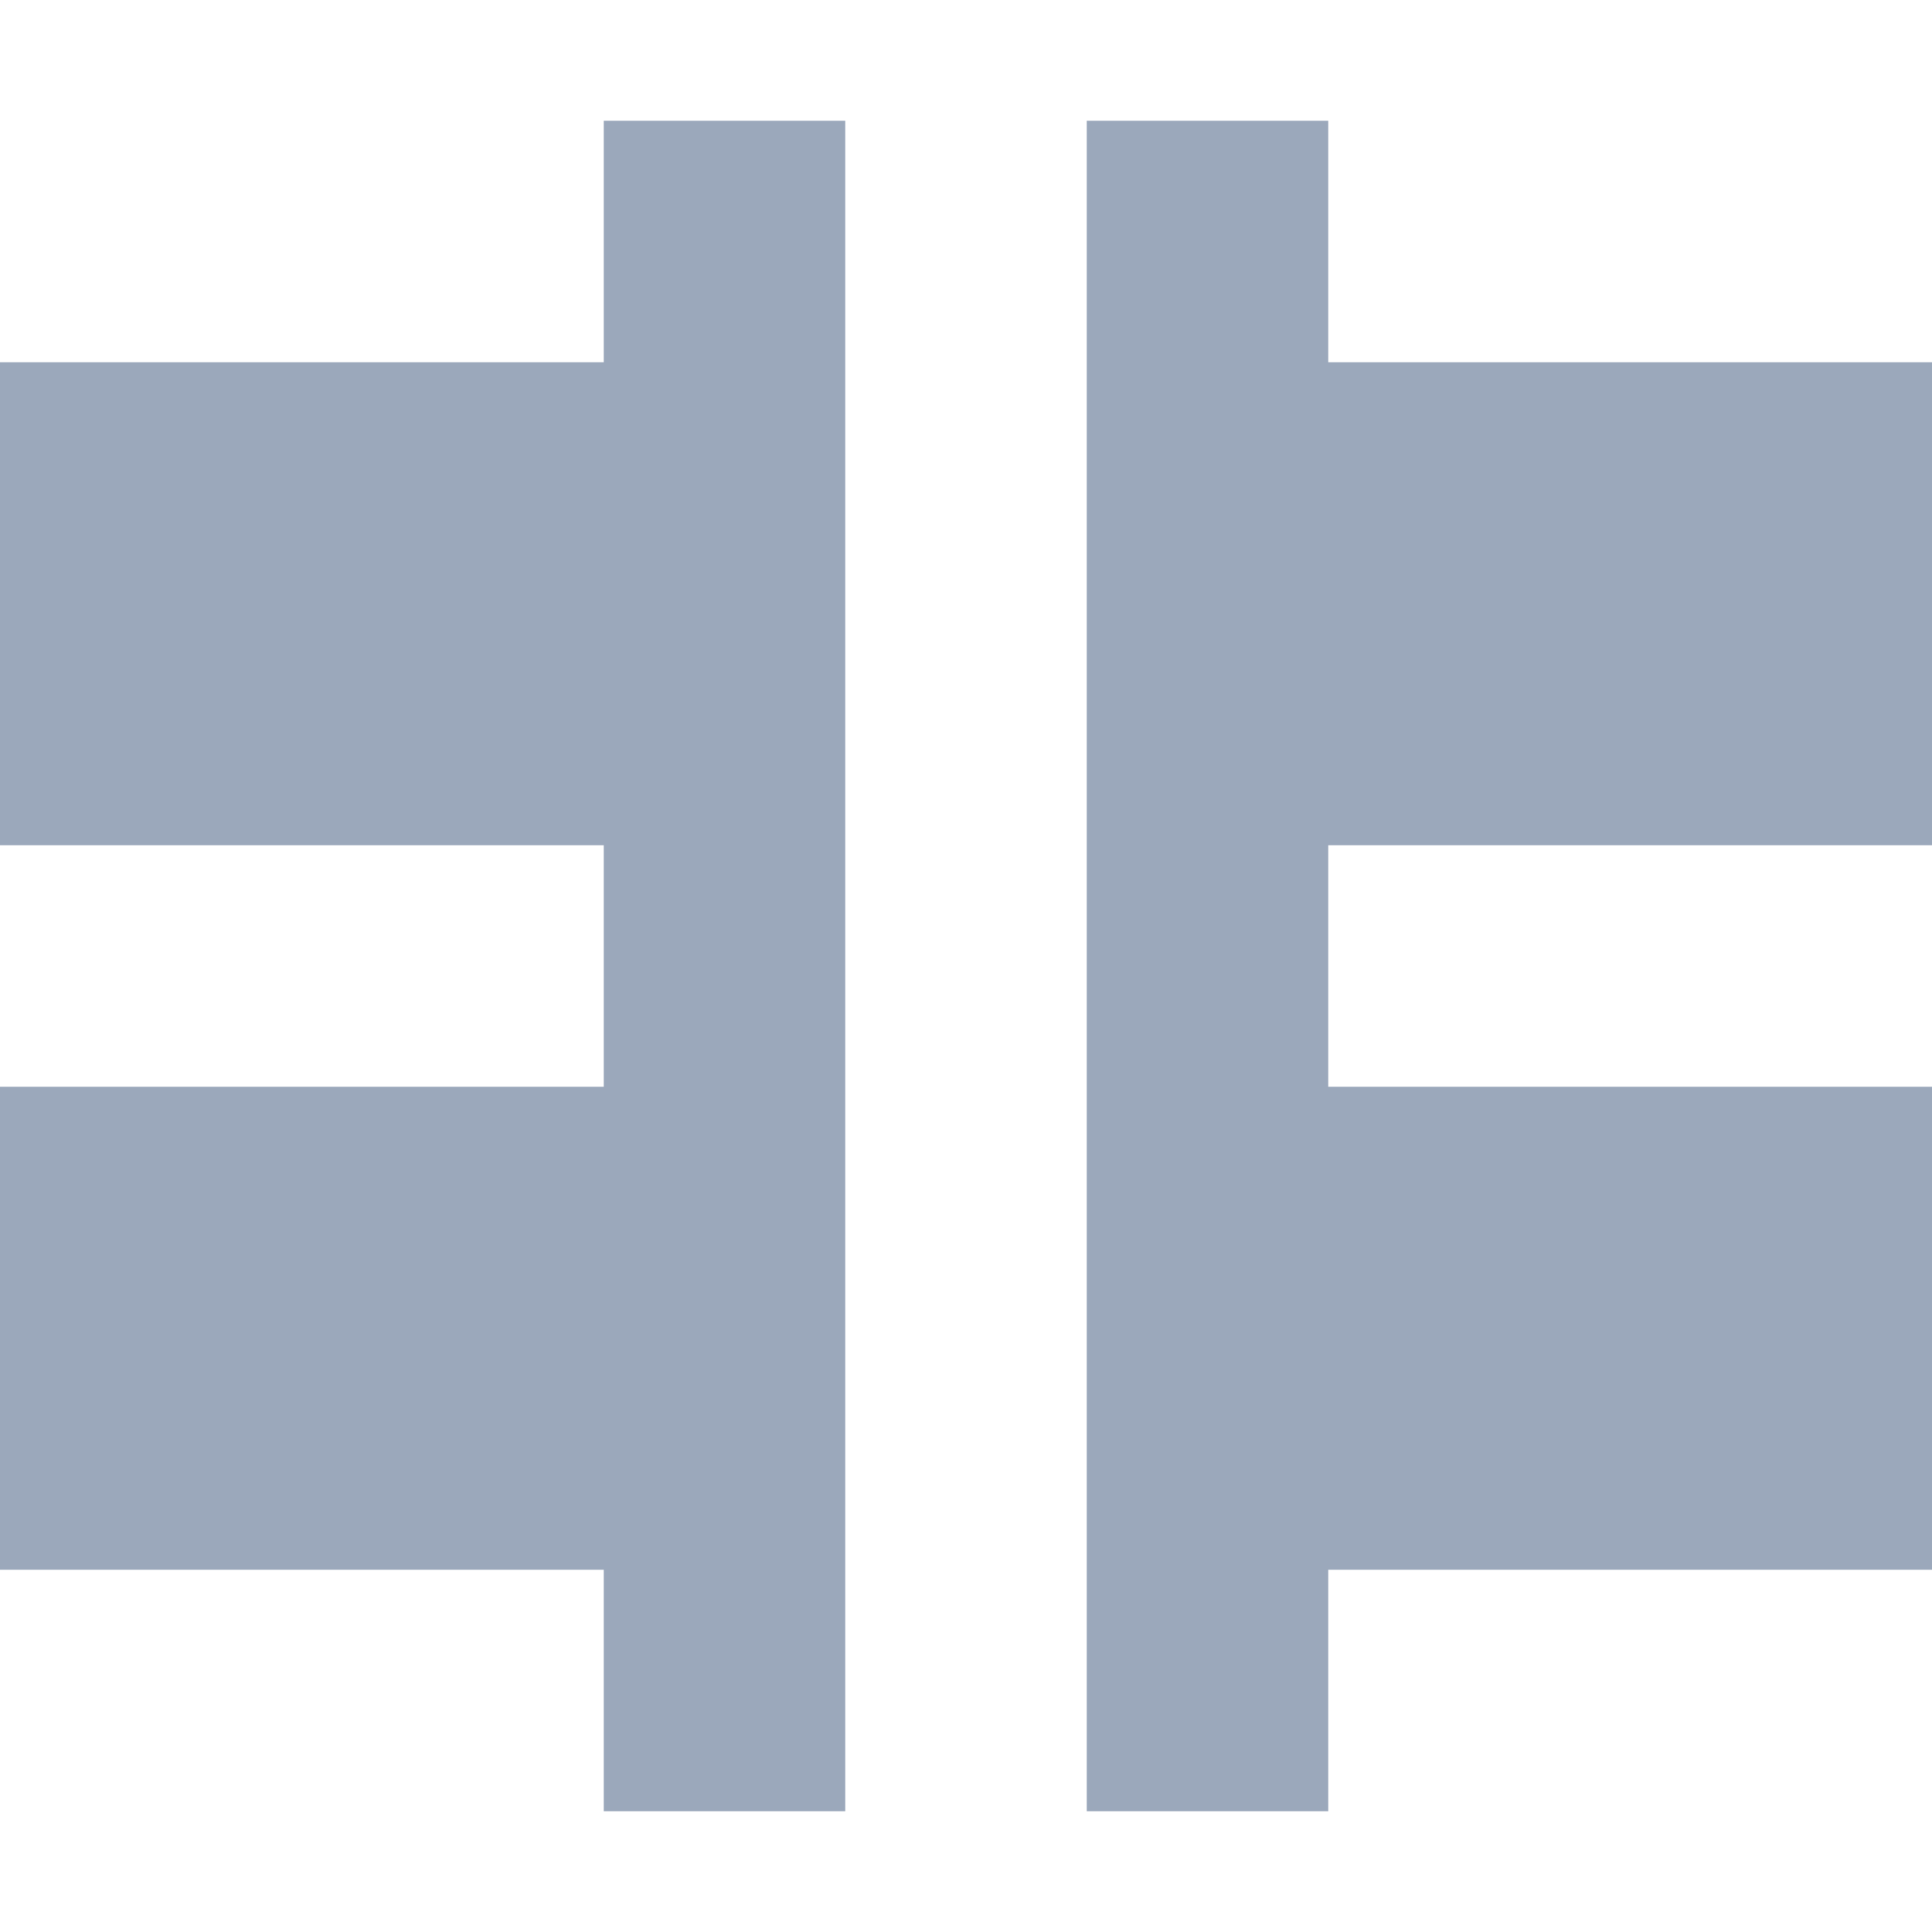 <svg xmlns="http://www.w3.org/2000/svg" width="16" height="16" version="1.1">
 <defs>
  <style id="current-color-scheme" type="text/css">
   .ColorScheme-Text { color:#9ba8bb; } .ColorScheme-Highlight { color:#4285f4; }
  </style>
 </defs>
 <path style="fill:currentColor" class="ColorScheme-Text" d="M 5,1 V 3 H 0 V 7 H 5 V 9 H 0 V 13 H 5 V 15 H 7 V 1 Z M 9,1 V 15 H 11 V 13 H 16 V 9 H 11 V 7 H 16 V 3 H 11 V 1 Z"/>
</svg>
